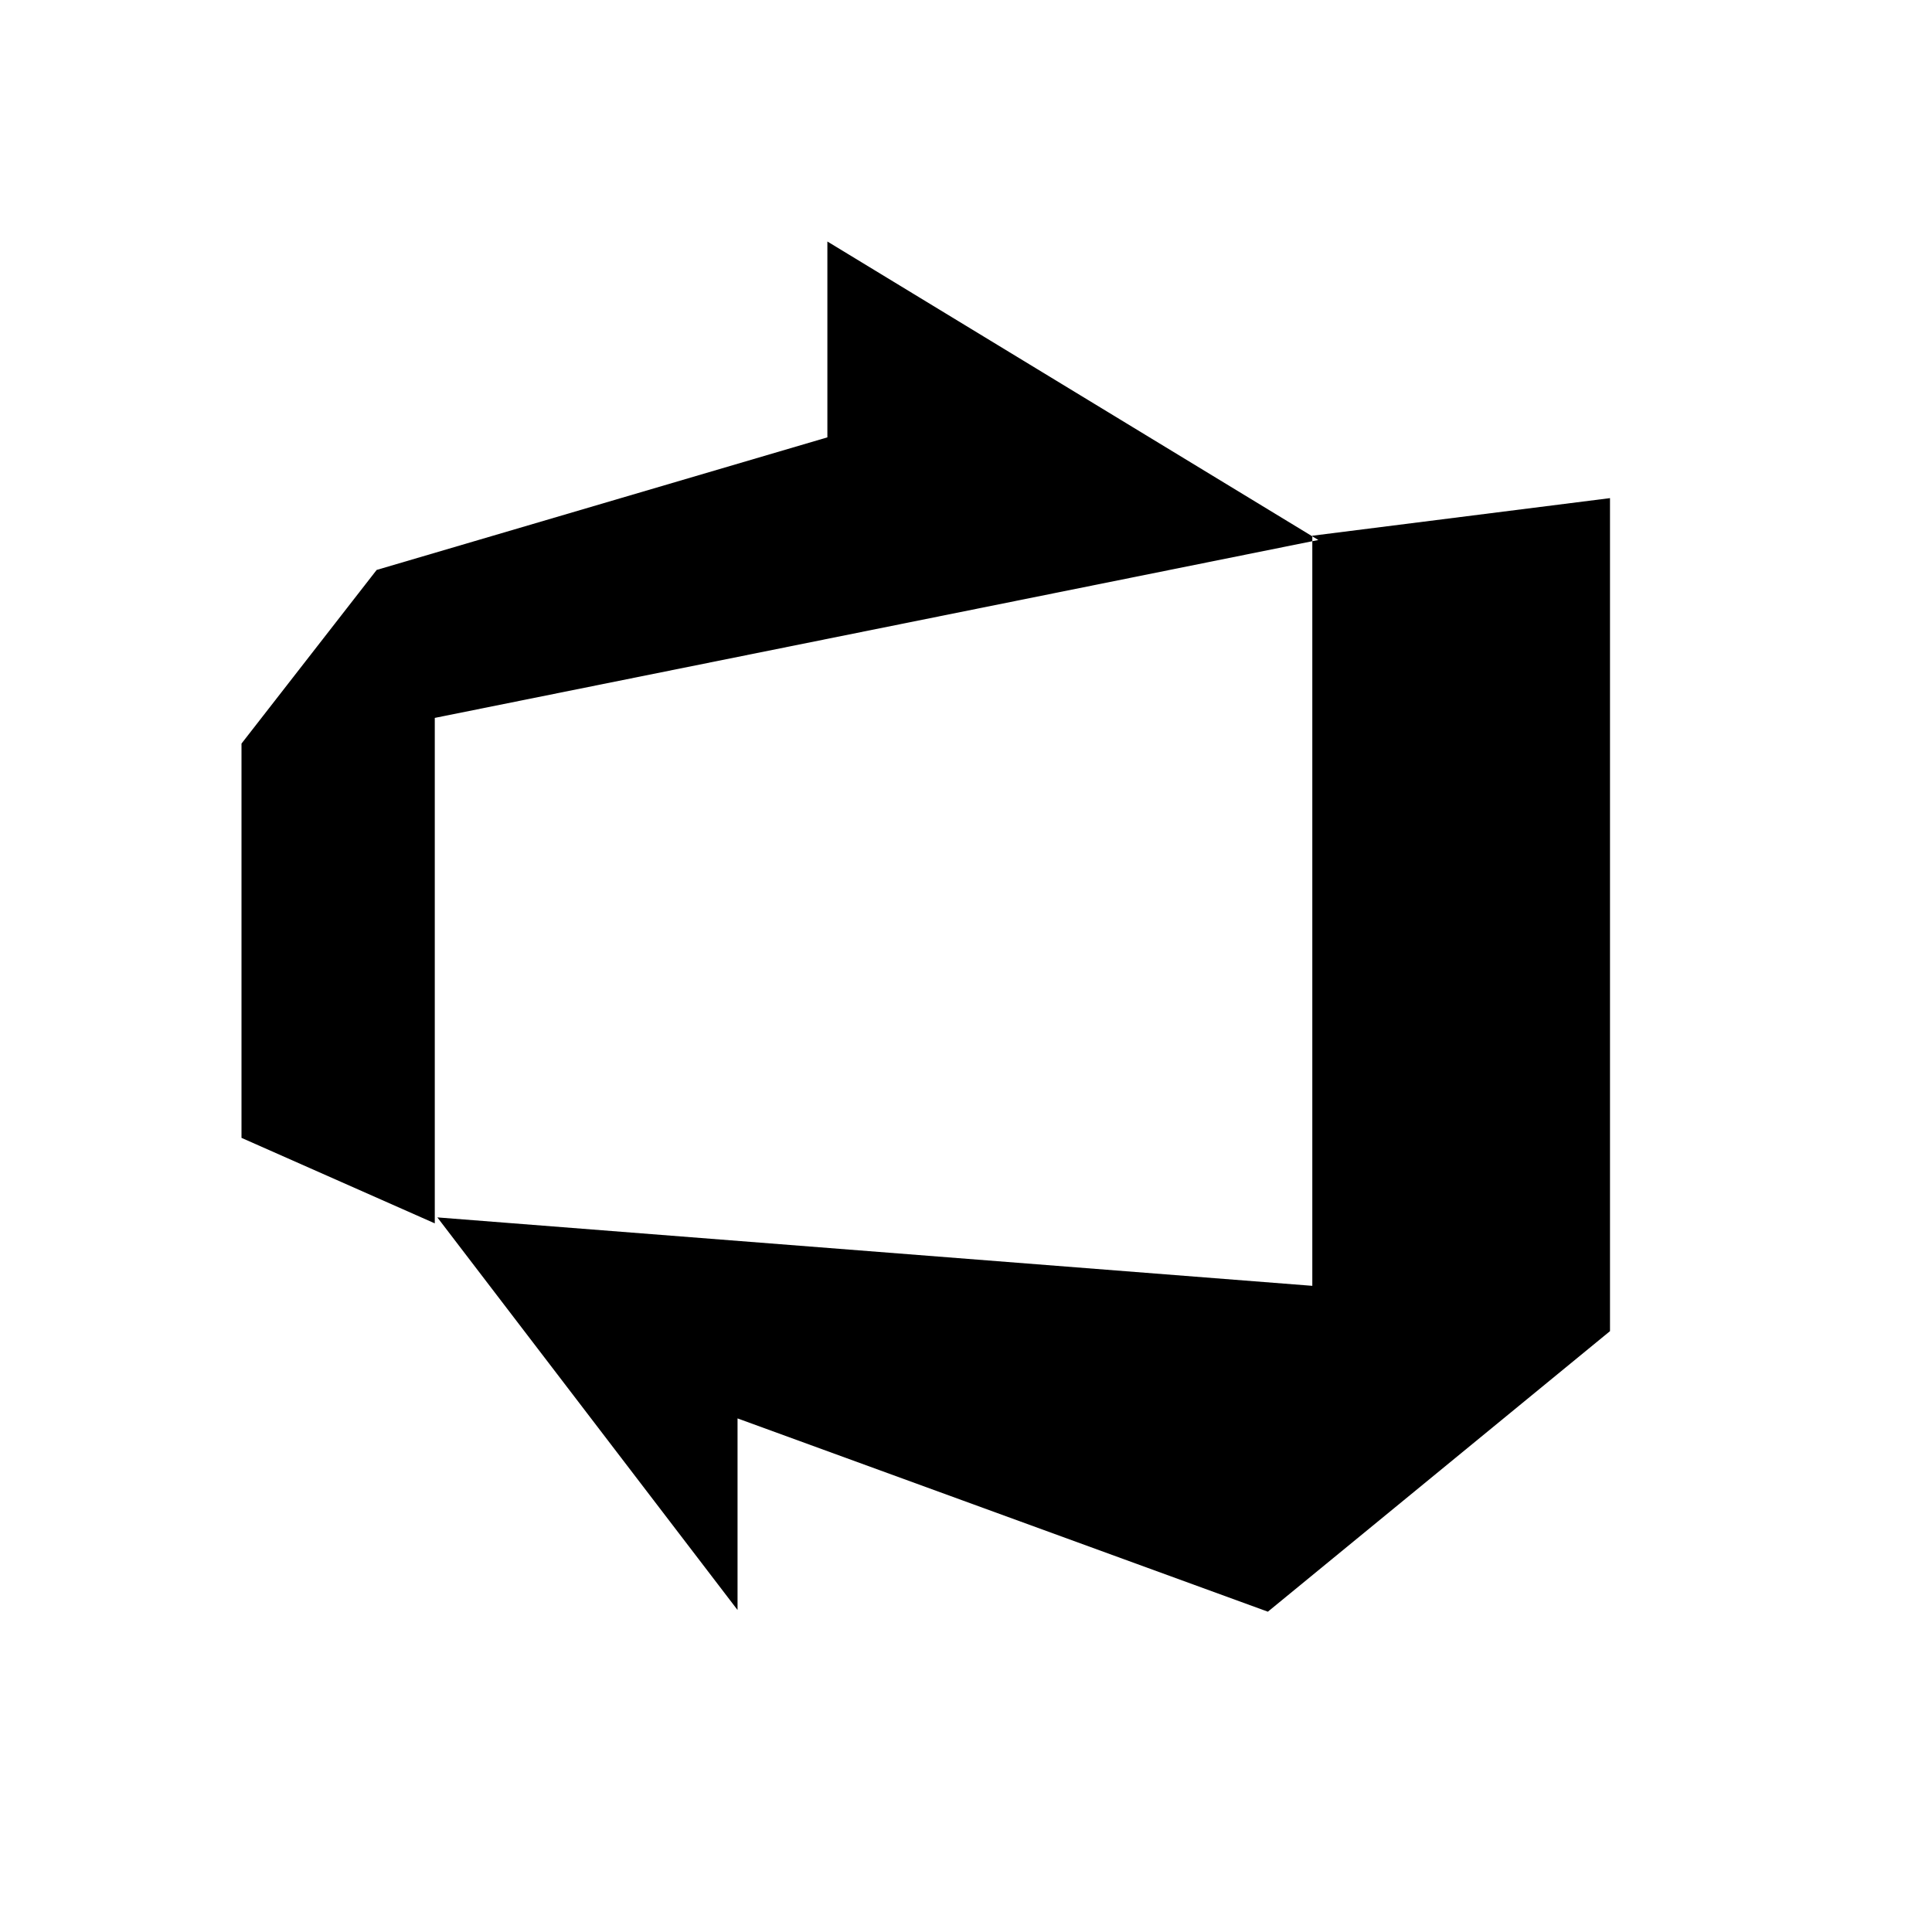 <svg width="24" height="24" viewBox="0 0 24 24" fill="none" xmlns="http://www.w3.org/2000/svg">
<path d="M20 6.188V16.536L15.75 20.021L9.162 17.62V20L5.433 15.123L16.302 15.973V6.655L20 6.188ZM16.377 6.708L10.278 3V5.433L4.679 7.08L3 9.237V14.135L5.401 15.197V8.918L16.377 6.708Z" fill="black"/>
</svg>
